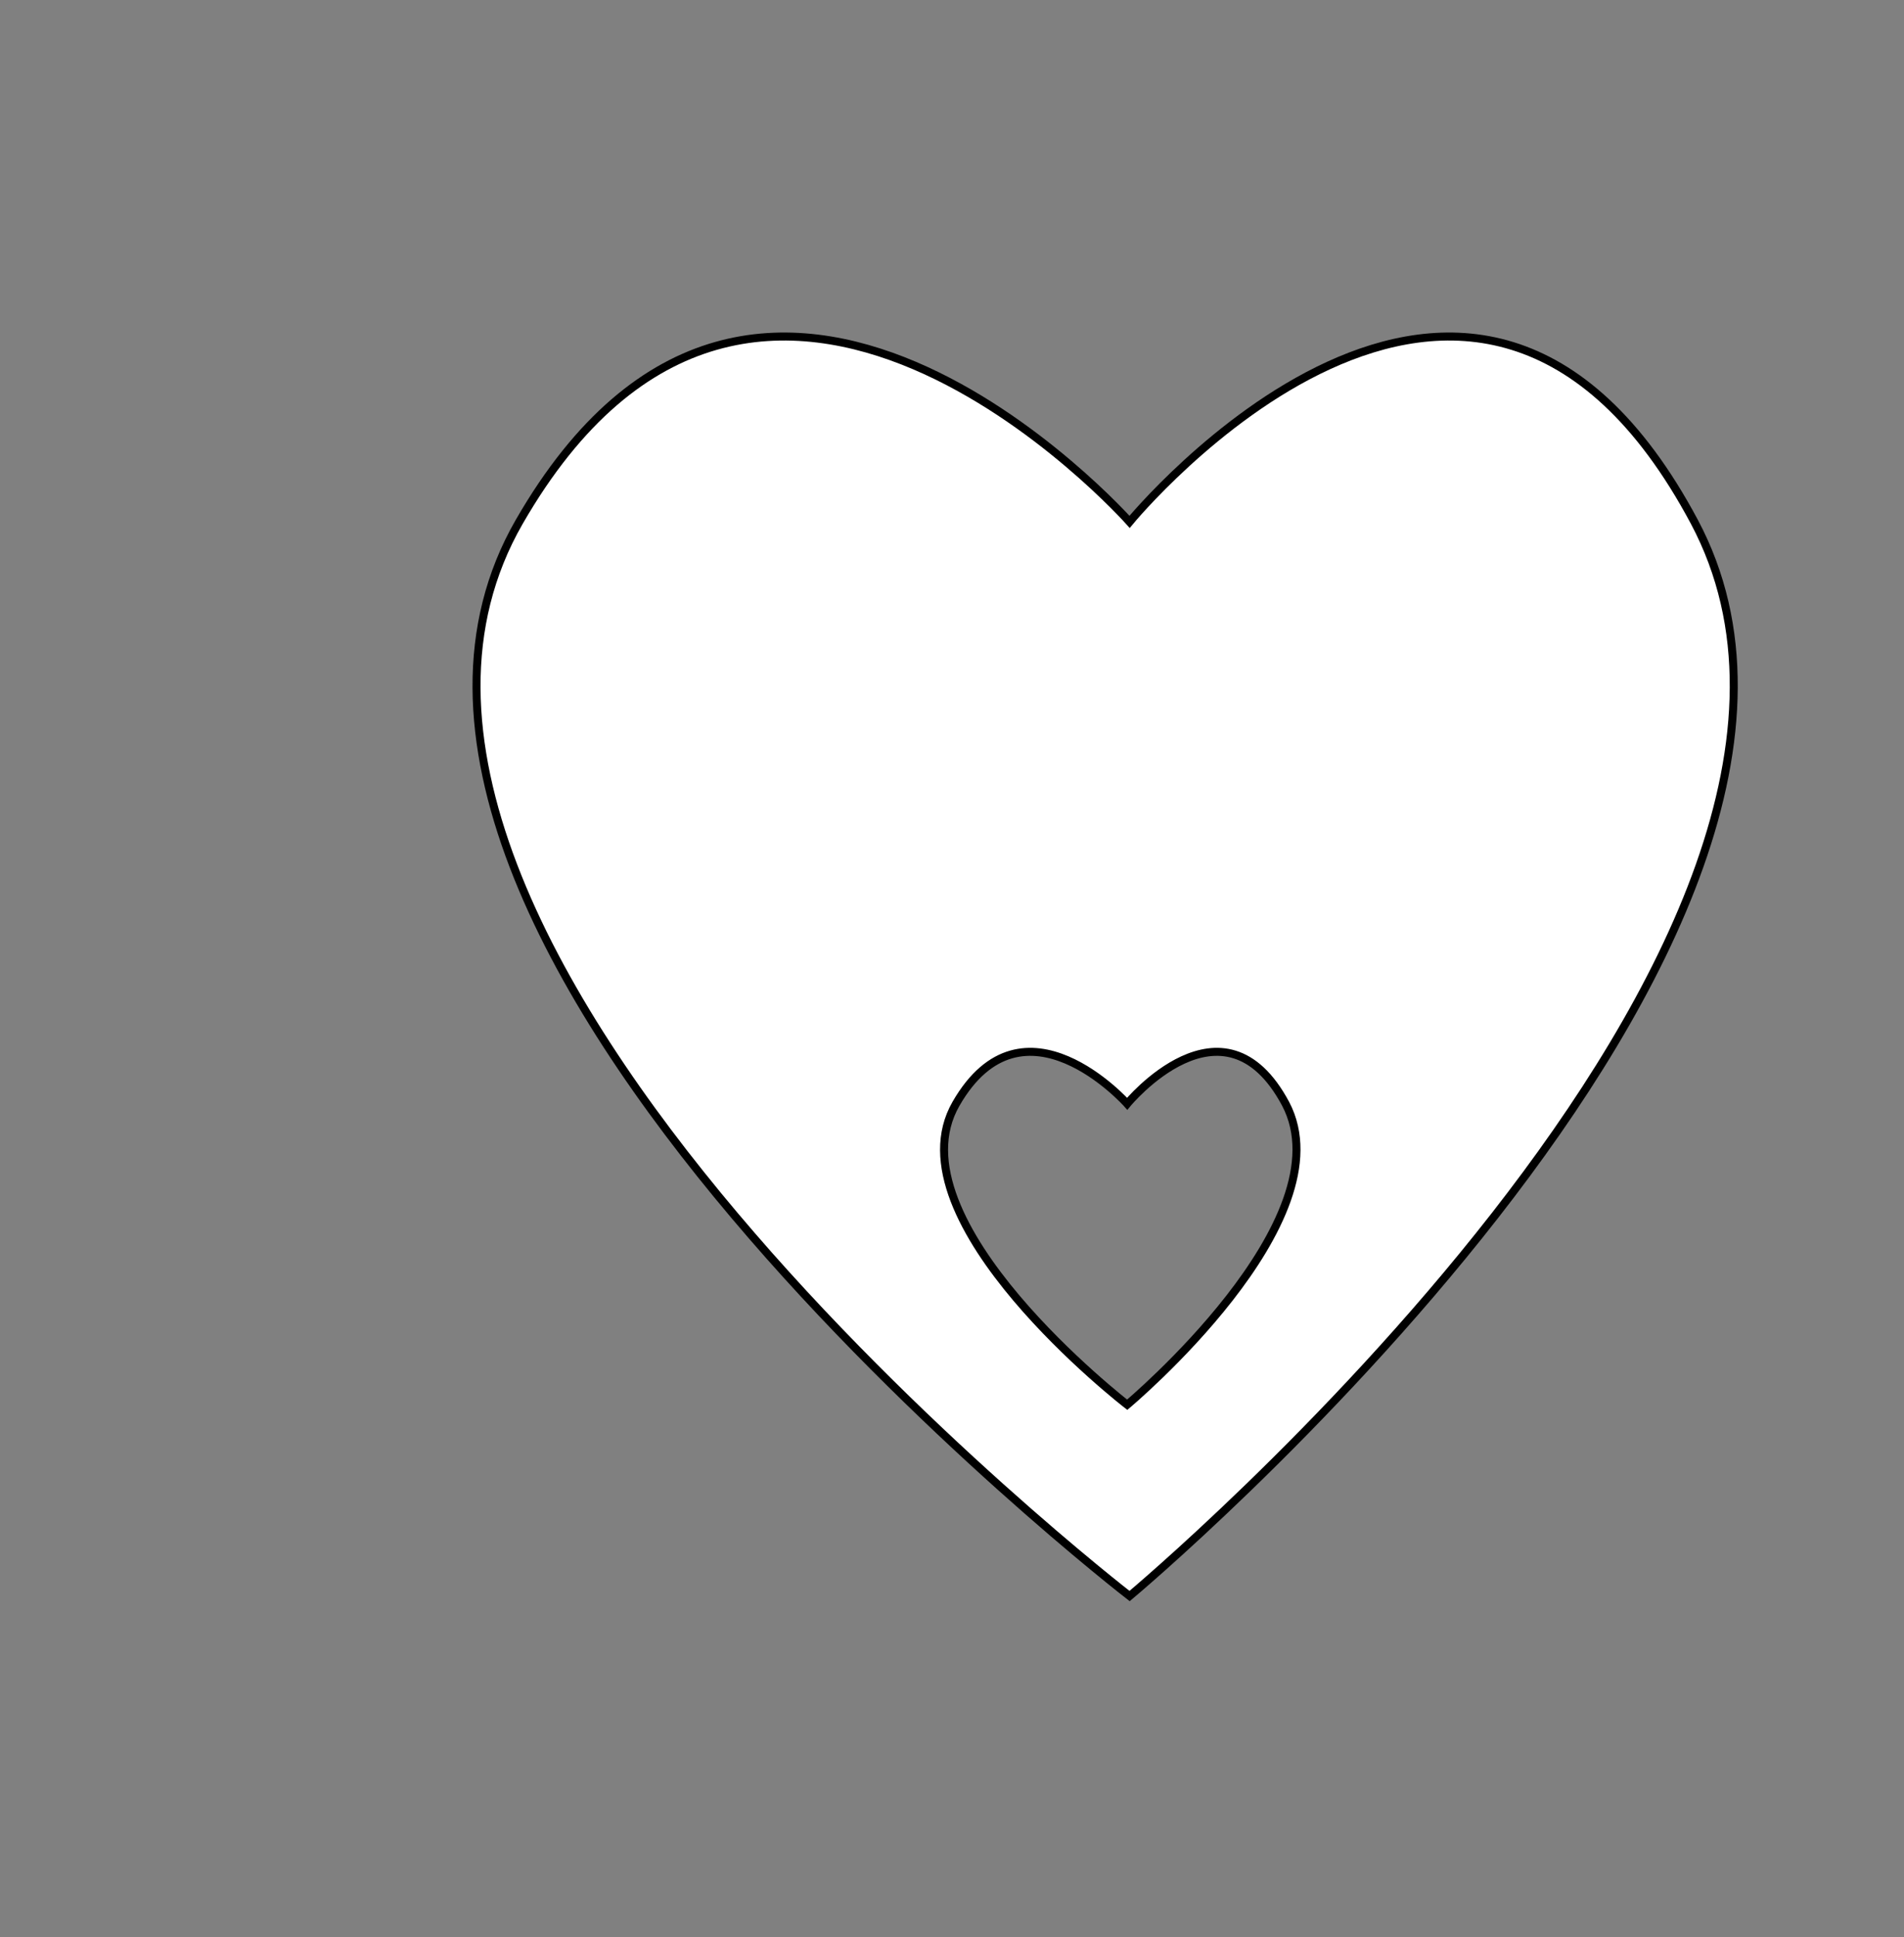 <?xml version="1.0" encoding="utf-8"?>
<!-- Generator: Adobe Illustrator 22.1.0, SVG Export Plug-In . SVG Version: 6.00 Build 0)  -->
<svg version="1.1" id="Layer_1" xmlns="http://www.w3.org/2000/svg" xmlns:xlink="http://www.w3.org/1999/xlink" x="0px" y="0px"
	 viewBox="0 0 238 242" style="enable-background:new 0 0 238 242;" xml:space="preserve">
<rect x="0" y="0" width="238" height="242" fill="#808080" stroke="none"/>
<style type="text/css">
	.st0{fill:#FFFFFF;stroke:#000000;stroke-miterlimit:10;}
</style>
<path class="st0" d="M211.8,65.2c-27.8-52.1-70.6,0-70.6,0s-46.3-52.1-76.3,0s76.3,134.2,76.3,134.2S239.5,117.3,211.8,65.2z
	 M140.9,175.5c0,0-29.8-23-21.4-37.6s21.4,0,21.4,0s12-14.6,19.8,0C168.4,152.5,140.9,175.5,140.9,175.5z"/>
</svg>
